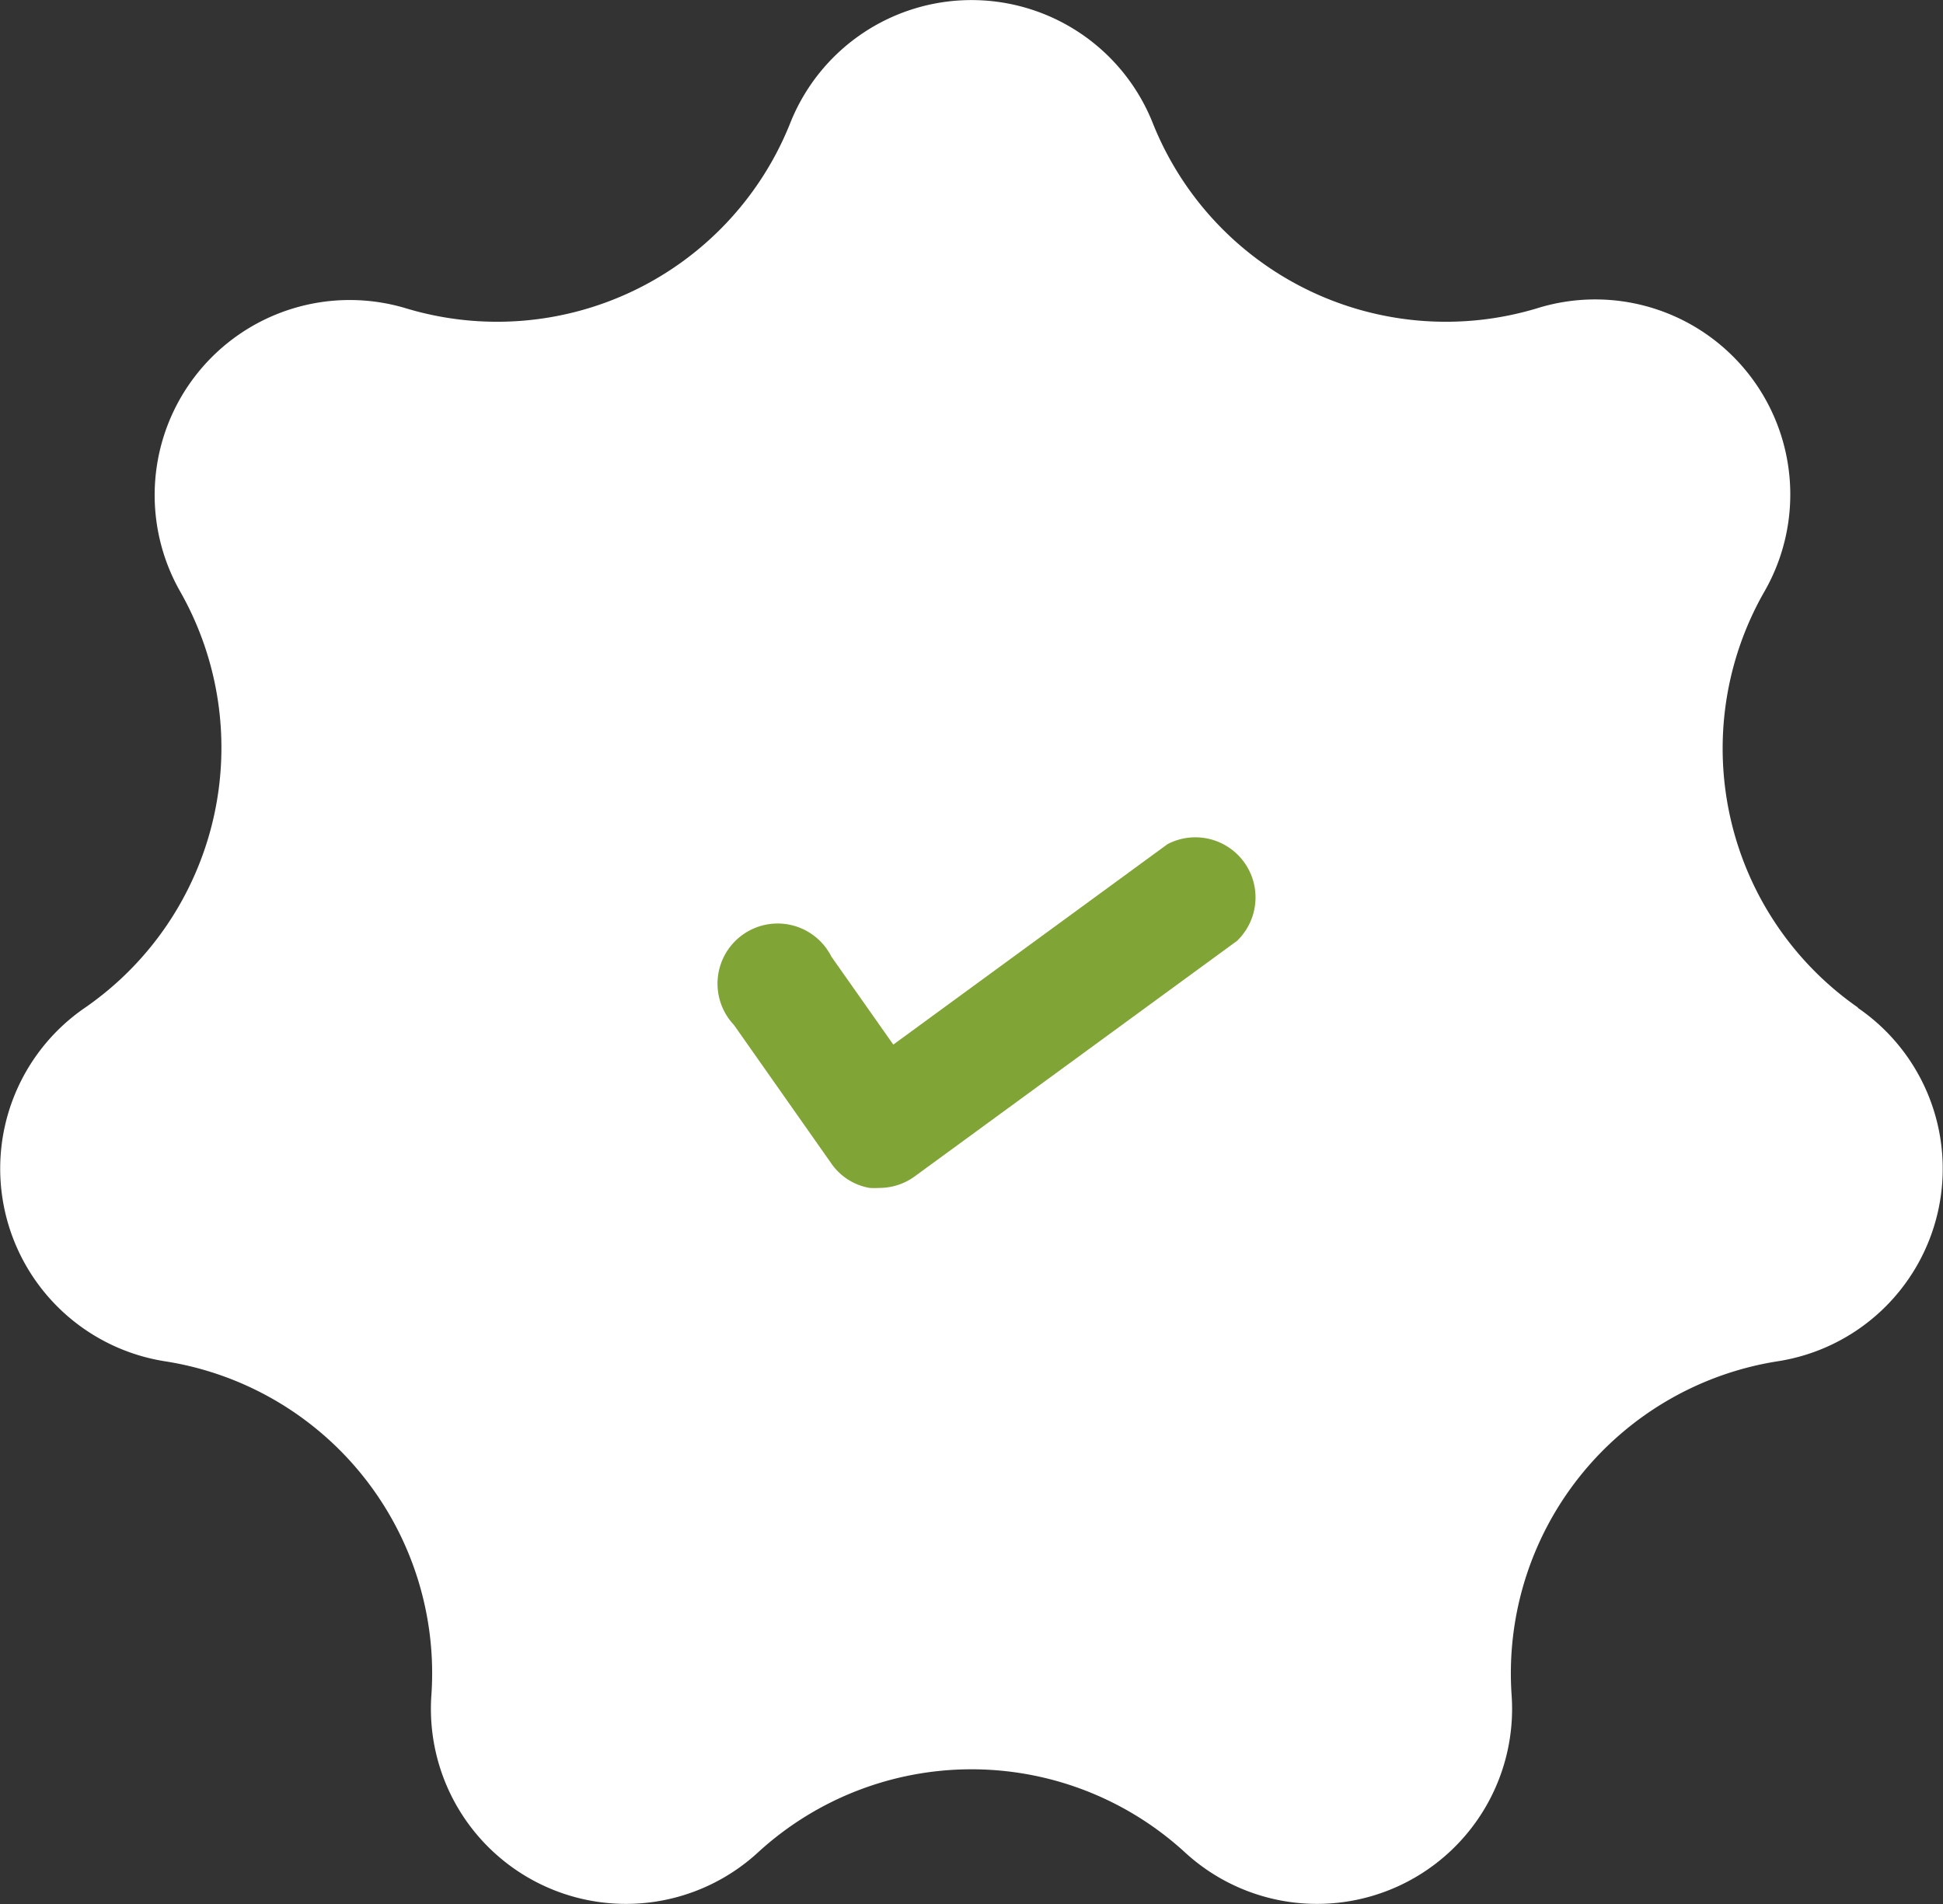<svg xmlns="http://www.w3.org/2000/svg" viewBox="0 0 96.92 95"><rect x="0" y="0" width="96.92" height="95" fill="#333333" stroke="none"/><defs><style>.cls-1{fill:#fff;}.cls-2{fill:#80a436;}</style></defs><title>Recurso 5</title><g id="Capa_2" data-name="Capa 2"><g id="Capa_1-2" data-name="Capa 1"><path class="cls-1" d="M92.69,50.27A15.75,15.75,0,0,1,88,29.53,9.73,9.73,0,0,0,76.67,15.38,15.74,15.74,0,0,1,57.51,6.16a9.73,9.73,0,0,0-18.1,0,15.74,15.74,0,0,1-19.16,9.22A9.73,9.73,0,0,0,9,29.53,15.77,15.77,0,0,1,4.24,50.27a9.73,9.73,0,0,0,4,17.64A15.75,15.75,0,0,1,21.52,84.54a9.73,9.73,0,0,0,16.31,7.85,15.75,15.75,0,0,1,21.26,0A9.73,9.73,0,0,0,75.4,84.54,15.76,15.76,0,0,1,88.66,67.91a9.72,9.72,0,0,0,4-17.64Z"/><path class="cls-2" d="M61.74,46.91,45.62,58.69a3,3,0,0,1-1.76.57,3.88,3.88,0,0,1-.48,0A2.93,2.93,0,0,1,41.44,58l-4.83-6.87a3,3,0,1,1,4.86-3.41l3.09,4.39,13.68-10a3,3,0,0,1,3.5,4.79Z"/></g></g></svg>